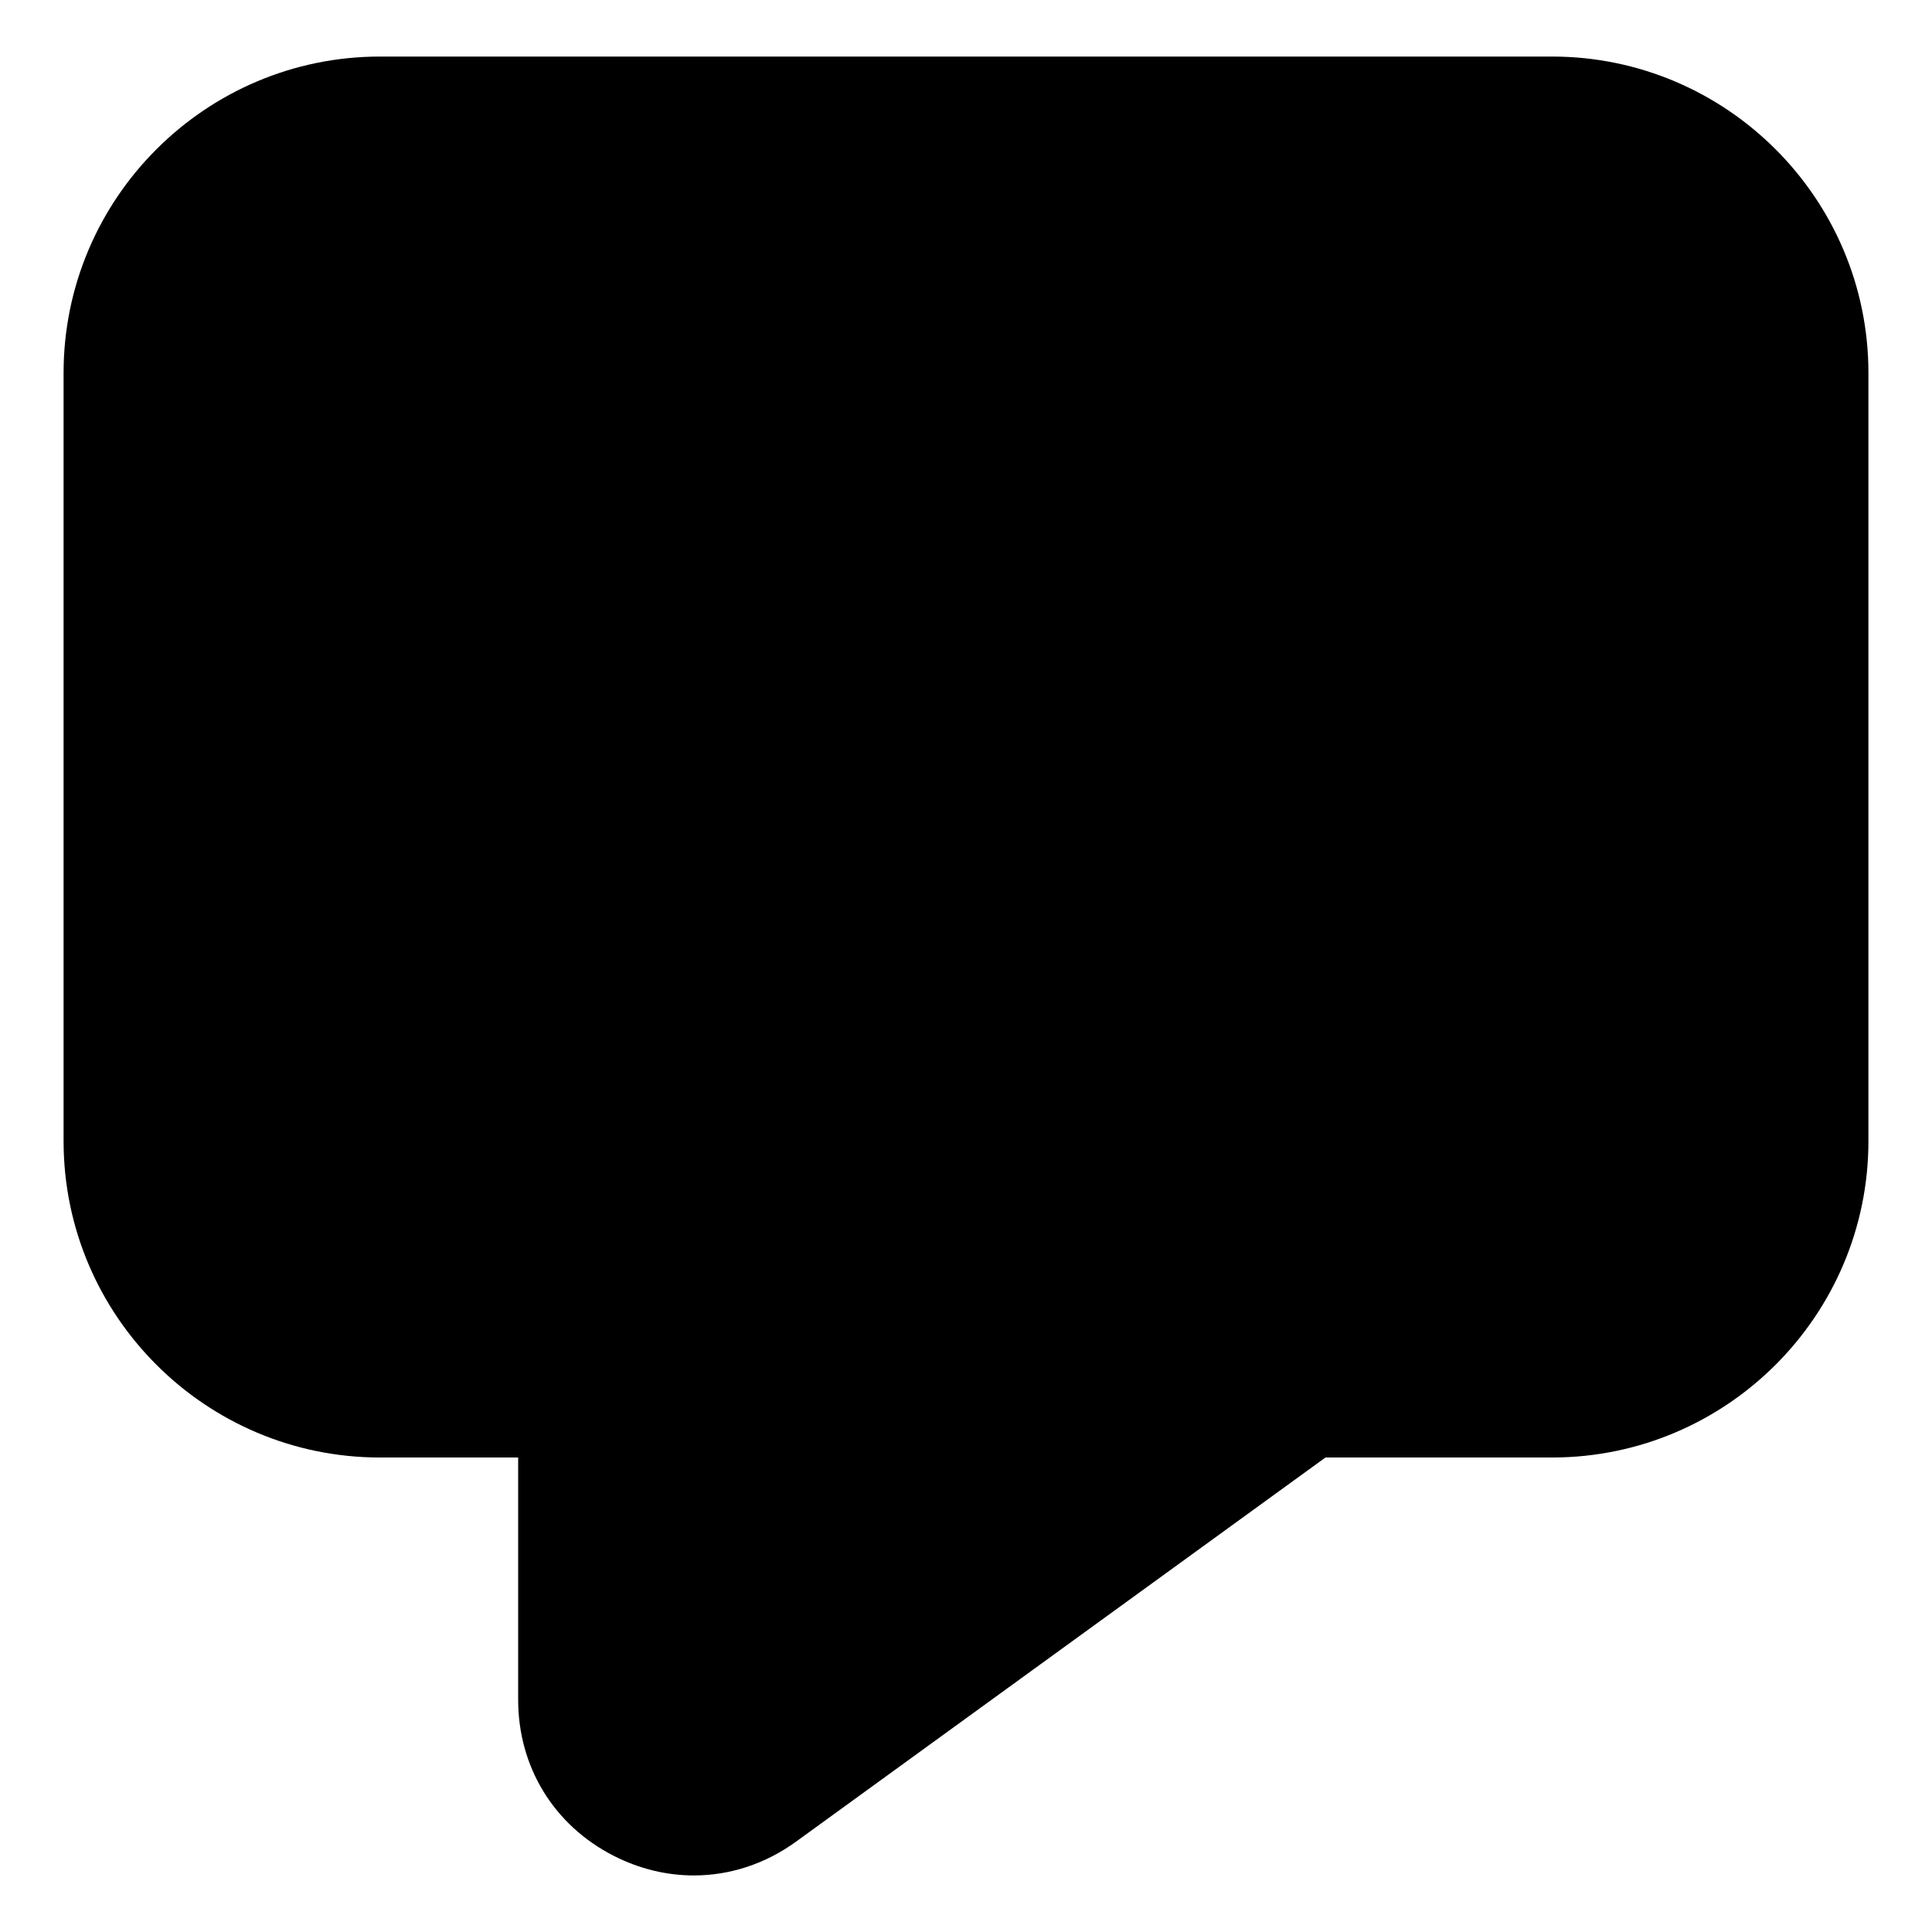 <svg xmlns="http://www.w3.org/2000/svg" version="1.1" xmlns:xlink="http://www.w3.org/1999/xlink" xmlns:svgjs="http://svgjs.com/svgjs" width="512" height="512" x="0" y="0" viewBox="0 0 512 512" style="enable-background:new 0 0 512 512" xml:space="preserve" class=""><g><path fill-rule="evenodd" d="M495.152 98.848v203.553c0 46.239-37.625 83.854-83.864 83.854H351.26L210.99 488.032c-8.21 5.96-17.612 8.98-27.119 8.98-7.172 0-14.4-1.719-21.224-5.199-15.856-8.083-25.329-23.539-25.329-41.345v-64.213h-36.61c-46.239 0-83.859-37.615-83.859-83.854V98.848c0-46.239 37.62-83.859 83.859-83.859h310.581c46.238-.001 83.863 37.62 83.863 83.859z" clip-rule="evenodd" fill="#000000" data-original="#000000" class=""></path></g></svg>